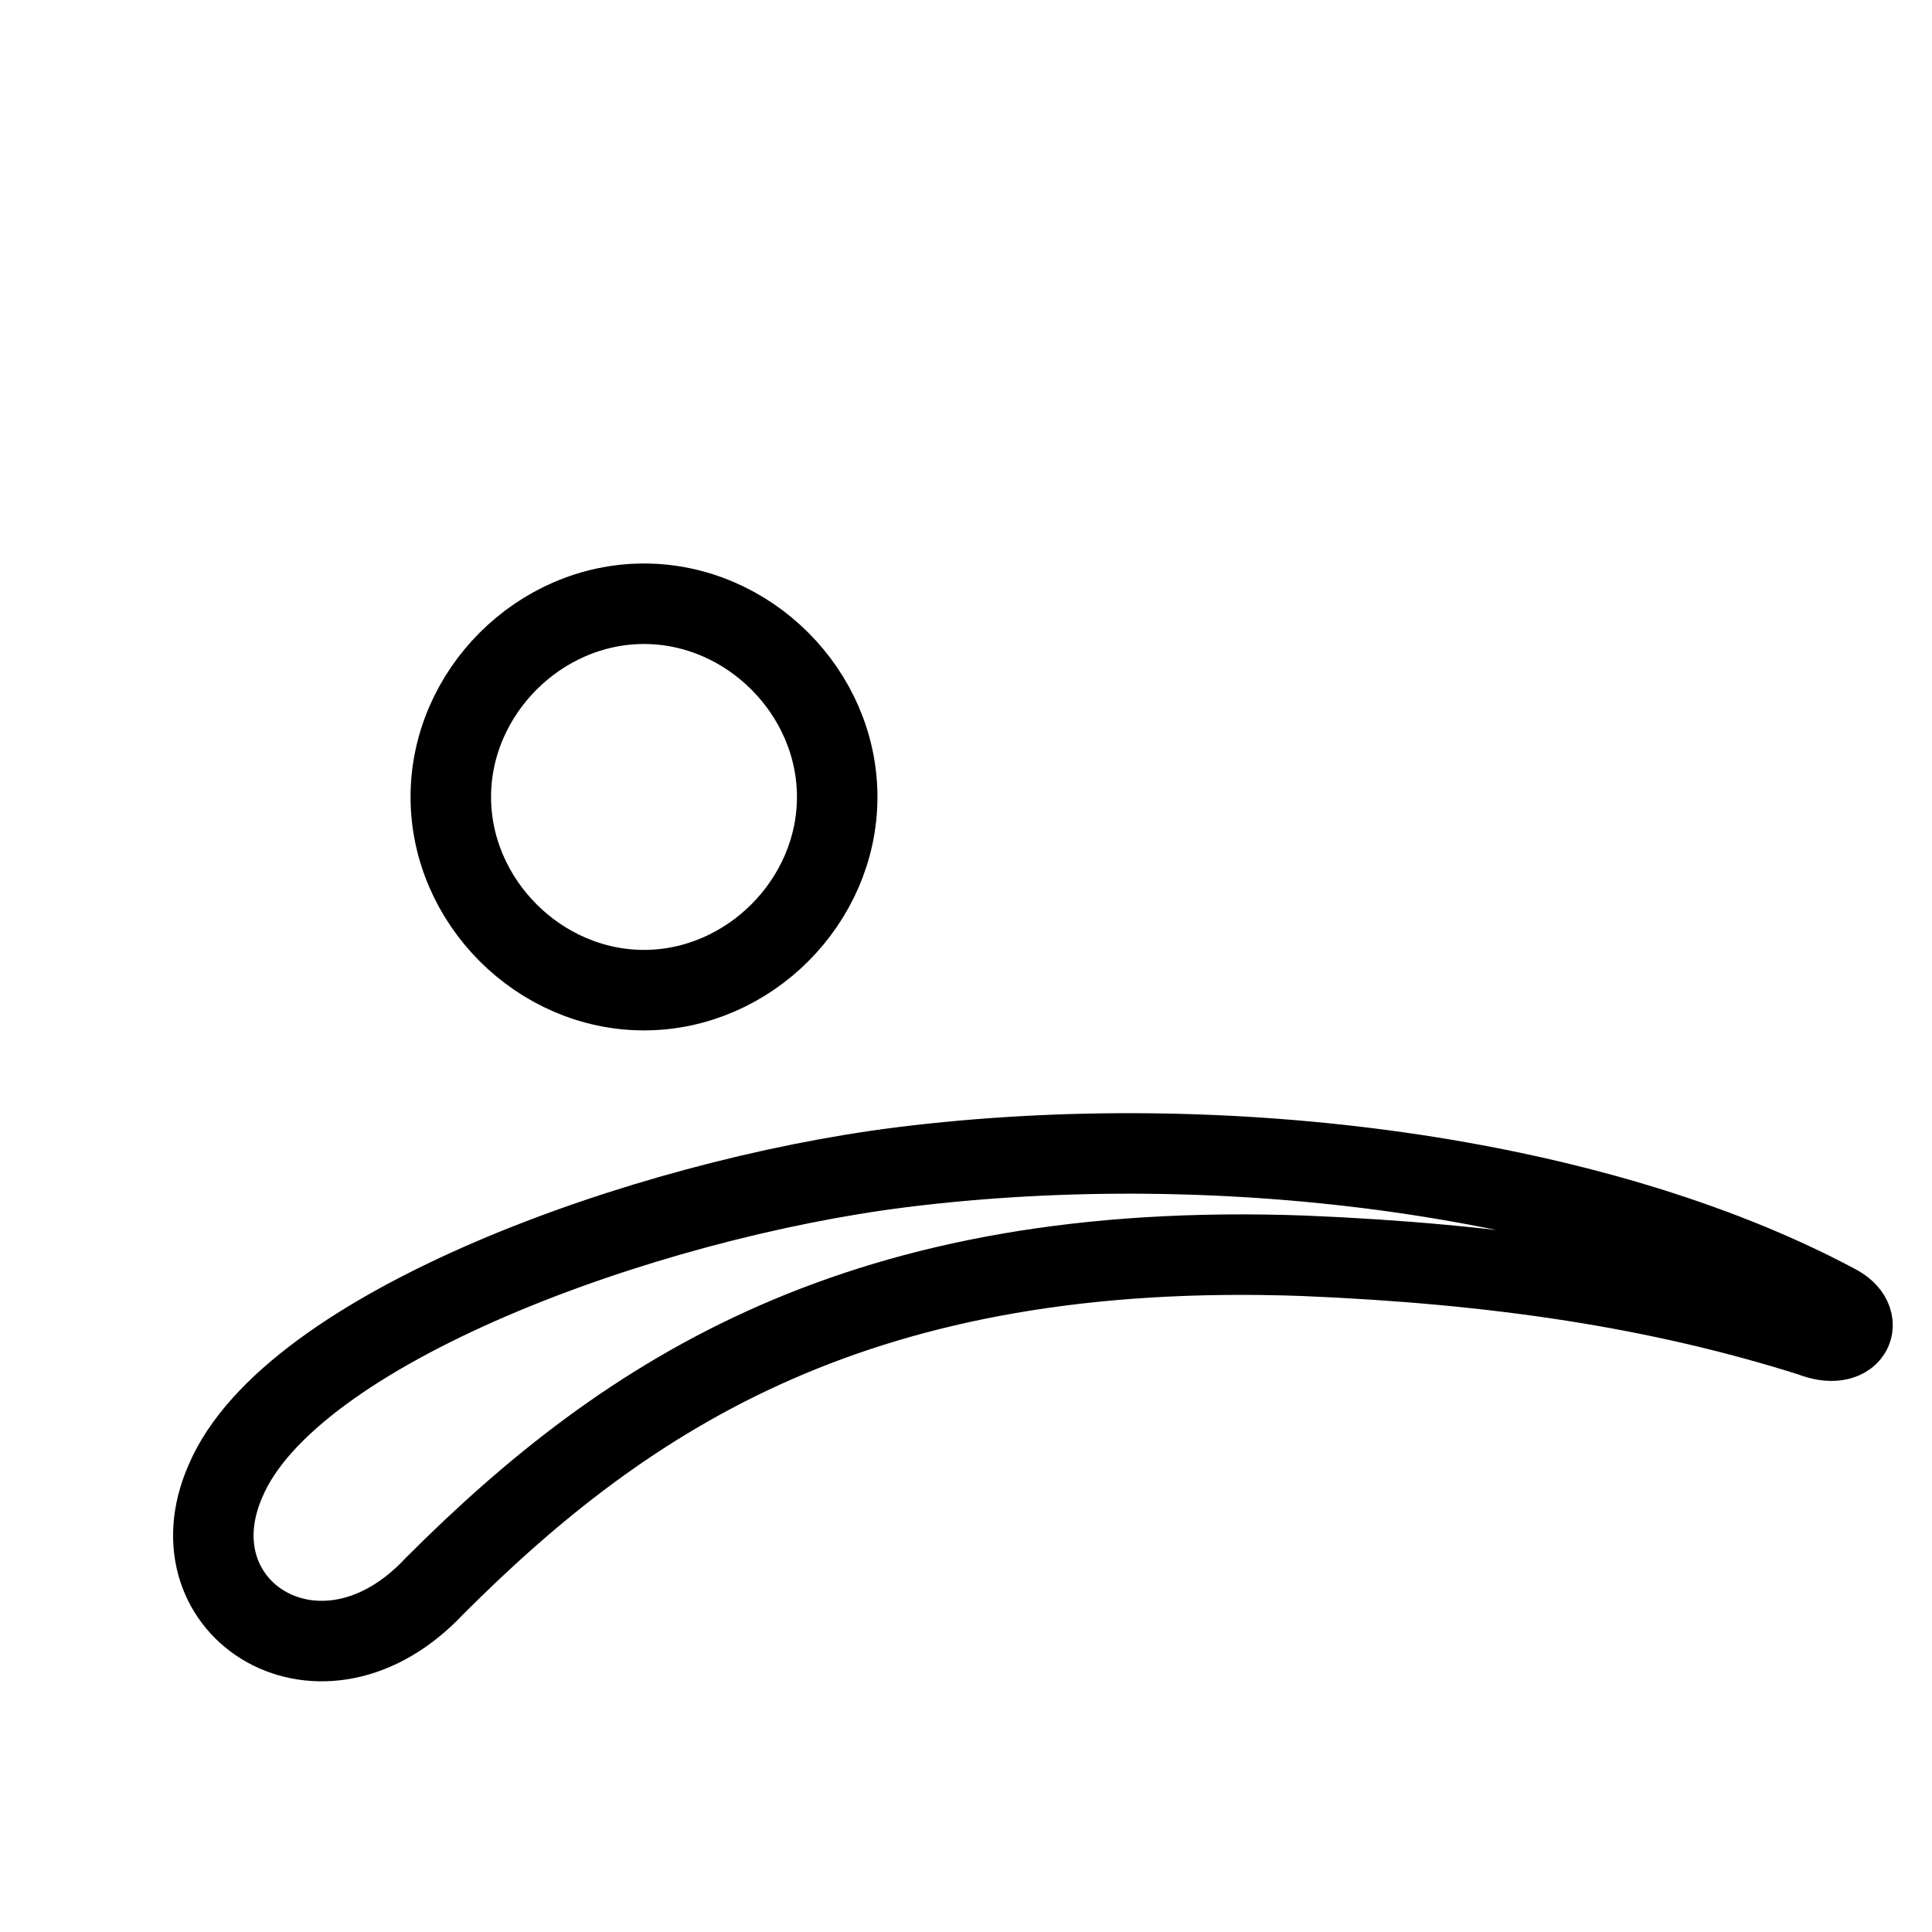 <?xml version="1.0" encoding="utf-8"?>
<!-- Generator: Adobe Illustrator 19.2.0, SVG Export Plug-In . SVG Version: 6.00 Build 0)  -->
<svg version="1.1" id="Layer_1" xmlns="http://www.w3.org/2000/svg" xmlns:xlink="http://www.w3.org/1999/xlink" x="0px" y="0px"
	 viewBox="0 0 24 24" style="enable-background:new 0 0 24 24;" xml:space="preserve">
<style type="text/css">
	.st0{display:none;}
	.st1{display:inline;}
	.st2{fill:none;stroke:#000000;stroke-linejoin:round;stroke-miterlimit:10;}
</style>
<g id="Filled_Icons" class="st0">
	<path class="st1" d="M8,7.5c1.3,0,2.4,1.1,2.4,2.4c0,1.3-1.1,2.4-2.4,2.4c-1.3,0-2.4-1.1-2.4-2.4C5.6,8.6,6.7,7.5,8,7.5L8,7.5z
		 M11.2,14.5c4-0.5,8.6,0.1,11.6,1.7c0.4,0.2,0.2,0.6-0.3,0.4c-1.9-0.6-3.9-0.9-6.3-1c-5.5-0.2-8.4,1.7-10.8,4.1
		C4,21.2,2.1,20,2.8,18.4C3.6,16.5,8,14.9,11.2,14.5L11.2,14.5z"/>
</g>
<g id="Outline_Icons">
	<g>
		<path class="st2" d="M8,7.5c1.3,0,2.4,1.1,2.4,2.4c0,1.3-1.1,2.4-2.4,2.4c-1.3,0-2.4-1.1-2.4-2.4C5.6,8.6,6.7,7.5,8,7.5L8,7.5z
			 M11.2,14.5c4-0.5,8.6,0.1,11.6,1.7c0.4,0.2,0.2,0.6-0.3,0.4c-1.9-0.6-3.9-0.9-6.3-1c-5.5-0.2-8.4,1.7-10.8,4.1
			C4,21.2,2.1,20,2.8,18.4C3.6,16.5,8,14.9,11.2,14.5L11.2,14.5z"/>
	</g>
</g>
</svg>
